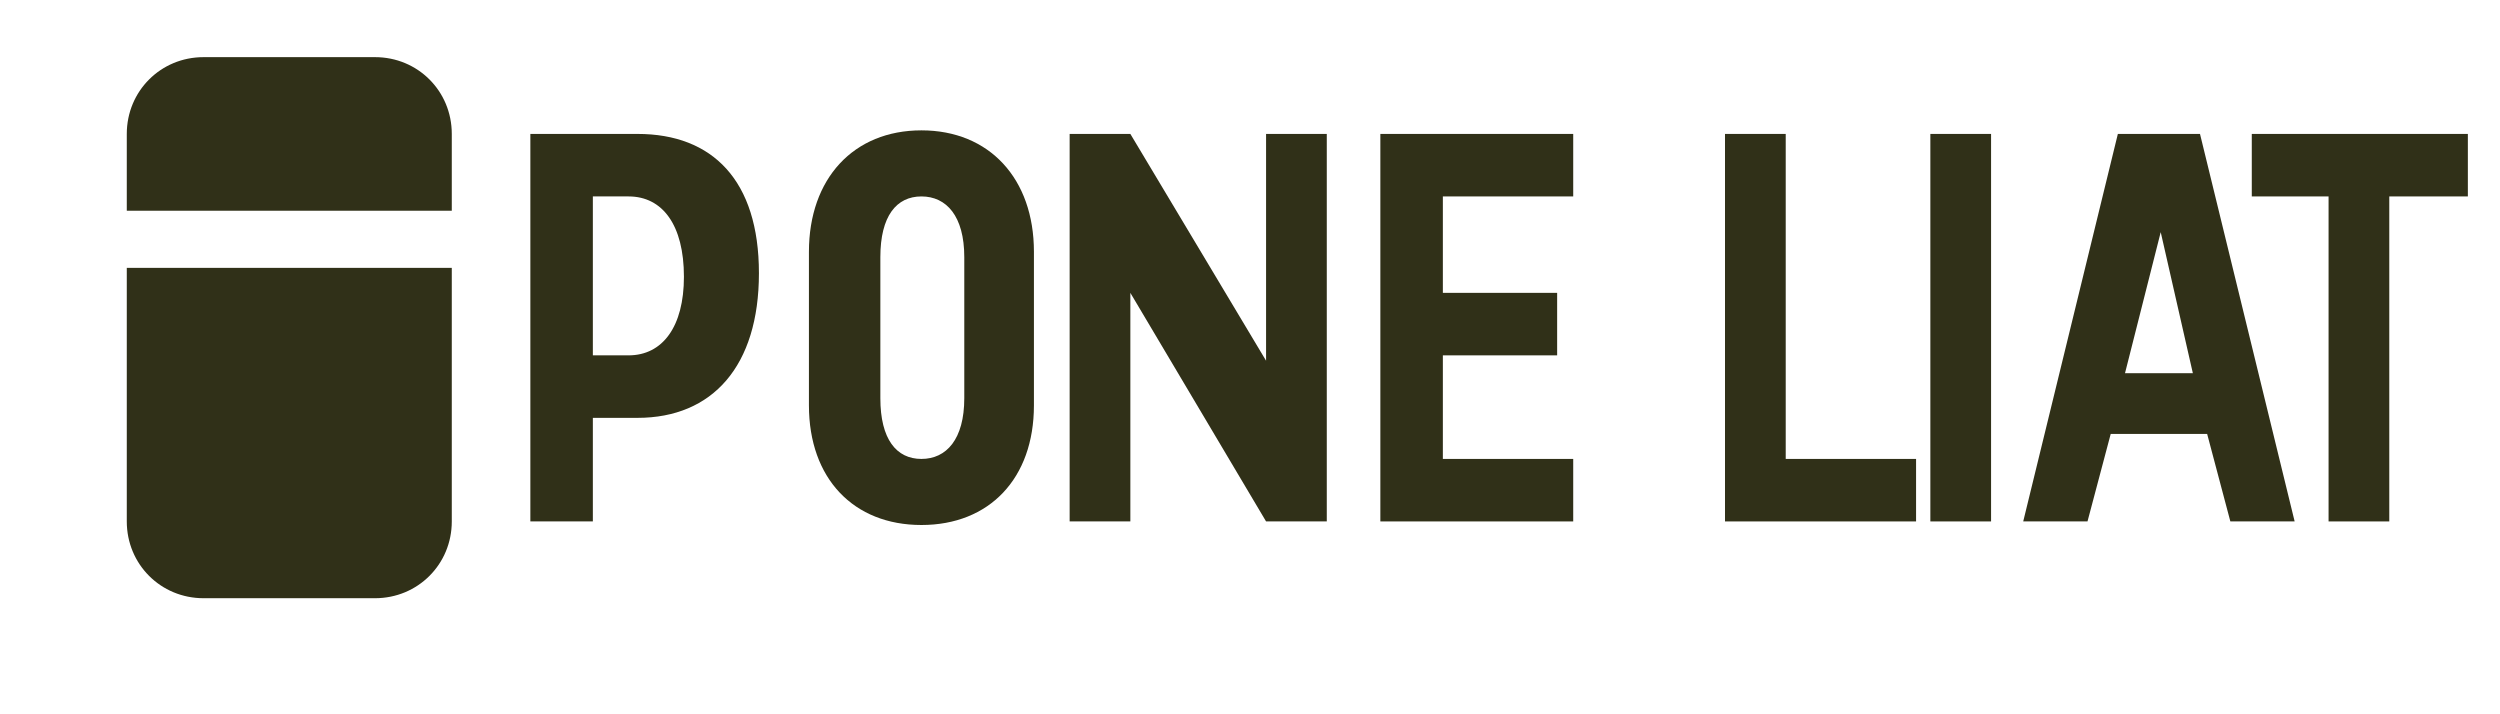 <svg width="140" height="40" viewBox="0 0 140 40" fill="none" xmlns="http://www.w3.org/2000/svg">
  <path d="M25.3 7.5C25.3 5.1 23.4 3.2 21 3.2H11.4C9 3.2 7.1 5.1 7.1 7.5V11.8H25.3V7.5Z" fill="#303018"/>
  <path d="M7.1 15H25.3V29.2C25.3 31.6 23.4 33.5 21 33.5H11.4C9 33.5 7.1 31.6 7.1 29.2V15Z" fill="#303018"/>
  <path d="M35.7 23.4H33.2V29.2H29.7V7.5H35.7C39.9 7.5 42.5 10.1 42.5 15.3C42.5 20.5 39.9 23.4 35.7 23.4ZM35.2 11H33.2V19.9H35.2C37.1 19.9 38.3 18.3 38.3 15.5C38.3 12.6 37.1 11 35.2 11Z" fill="#303018"/>
  <path d="M51.6 29.4C47.8 29.4 45.3 26.8 45.3 22.7V14.1C45.3 10 47.8 7.3 51.6 7.3C55.4 7.3 57.9 10 57.9 14.1V22.7C57.9 26.8 55.4 29.4 51.6 29.4ZM51.6 11C50.2 11 49.3 12.1 49.3 14.4V22.3C49.3 24.6 50.2 25.7 51.6 25.7C53 25.7 54 24.6 54 22.3V14.4C54 12.1 53 11 51.6 11Z" fill="#303018"/>
  <path d="M70.9 29.2L63.3 16.4V29.2H59.9V7.5H63.3L70.9 20.2V7.5H74.3V29.2H70.9Z" fill="#303018"/>
  <path d="M77.3 29.2V7.5H88.1V11H80.8V16.4H87.2V19.9H80.8V25.7H88.1V29.2H77.3Z" fill="#303018"/>
  <path d="M96.6 29.2V7.5H100V25.7H107.3V29.2H96.6Z" fill="#303018"/>
  <path d="M108.1 29.2V7.5H111.5V29.2H108.1Z" fill="#303018"/>
  <path d="M124.9 29.2L123.6 24.3H118.2L116.9 29.2H113.3L118.6 7.5H123.2L128.5 29.2H124.9ZM119 20.9H122.8L121 13L119 20.9Z" fill="#303018"/>
  <path d="M130.4 29.2V11H126.1V7.5H138.2V11H133.8V29.2H130.4Z" fill="#303018"/>
</svg>
